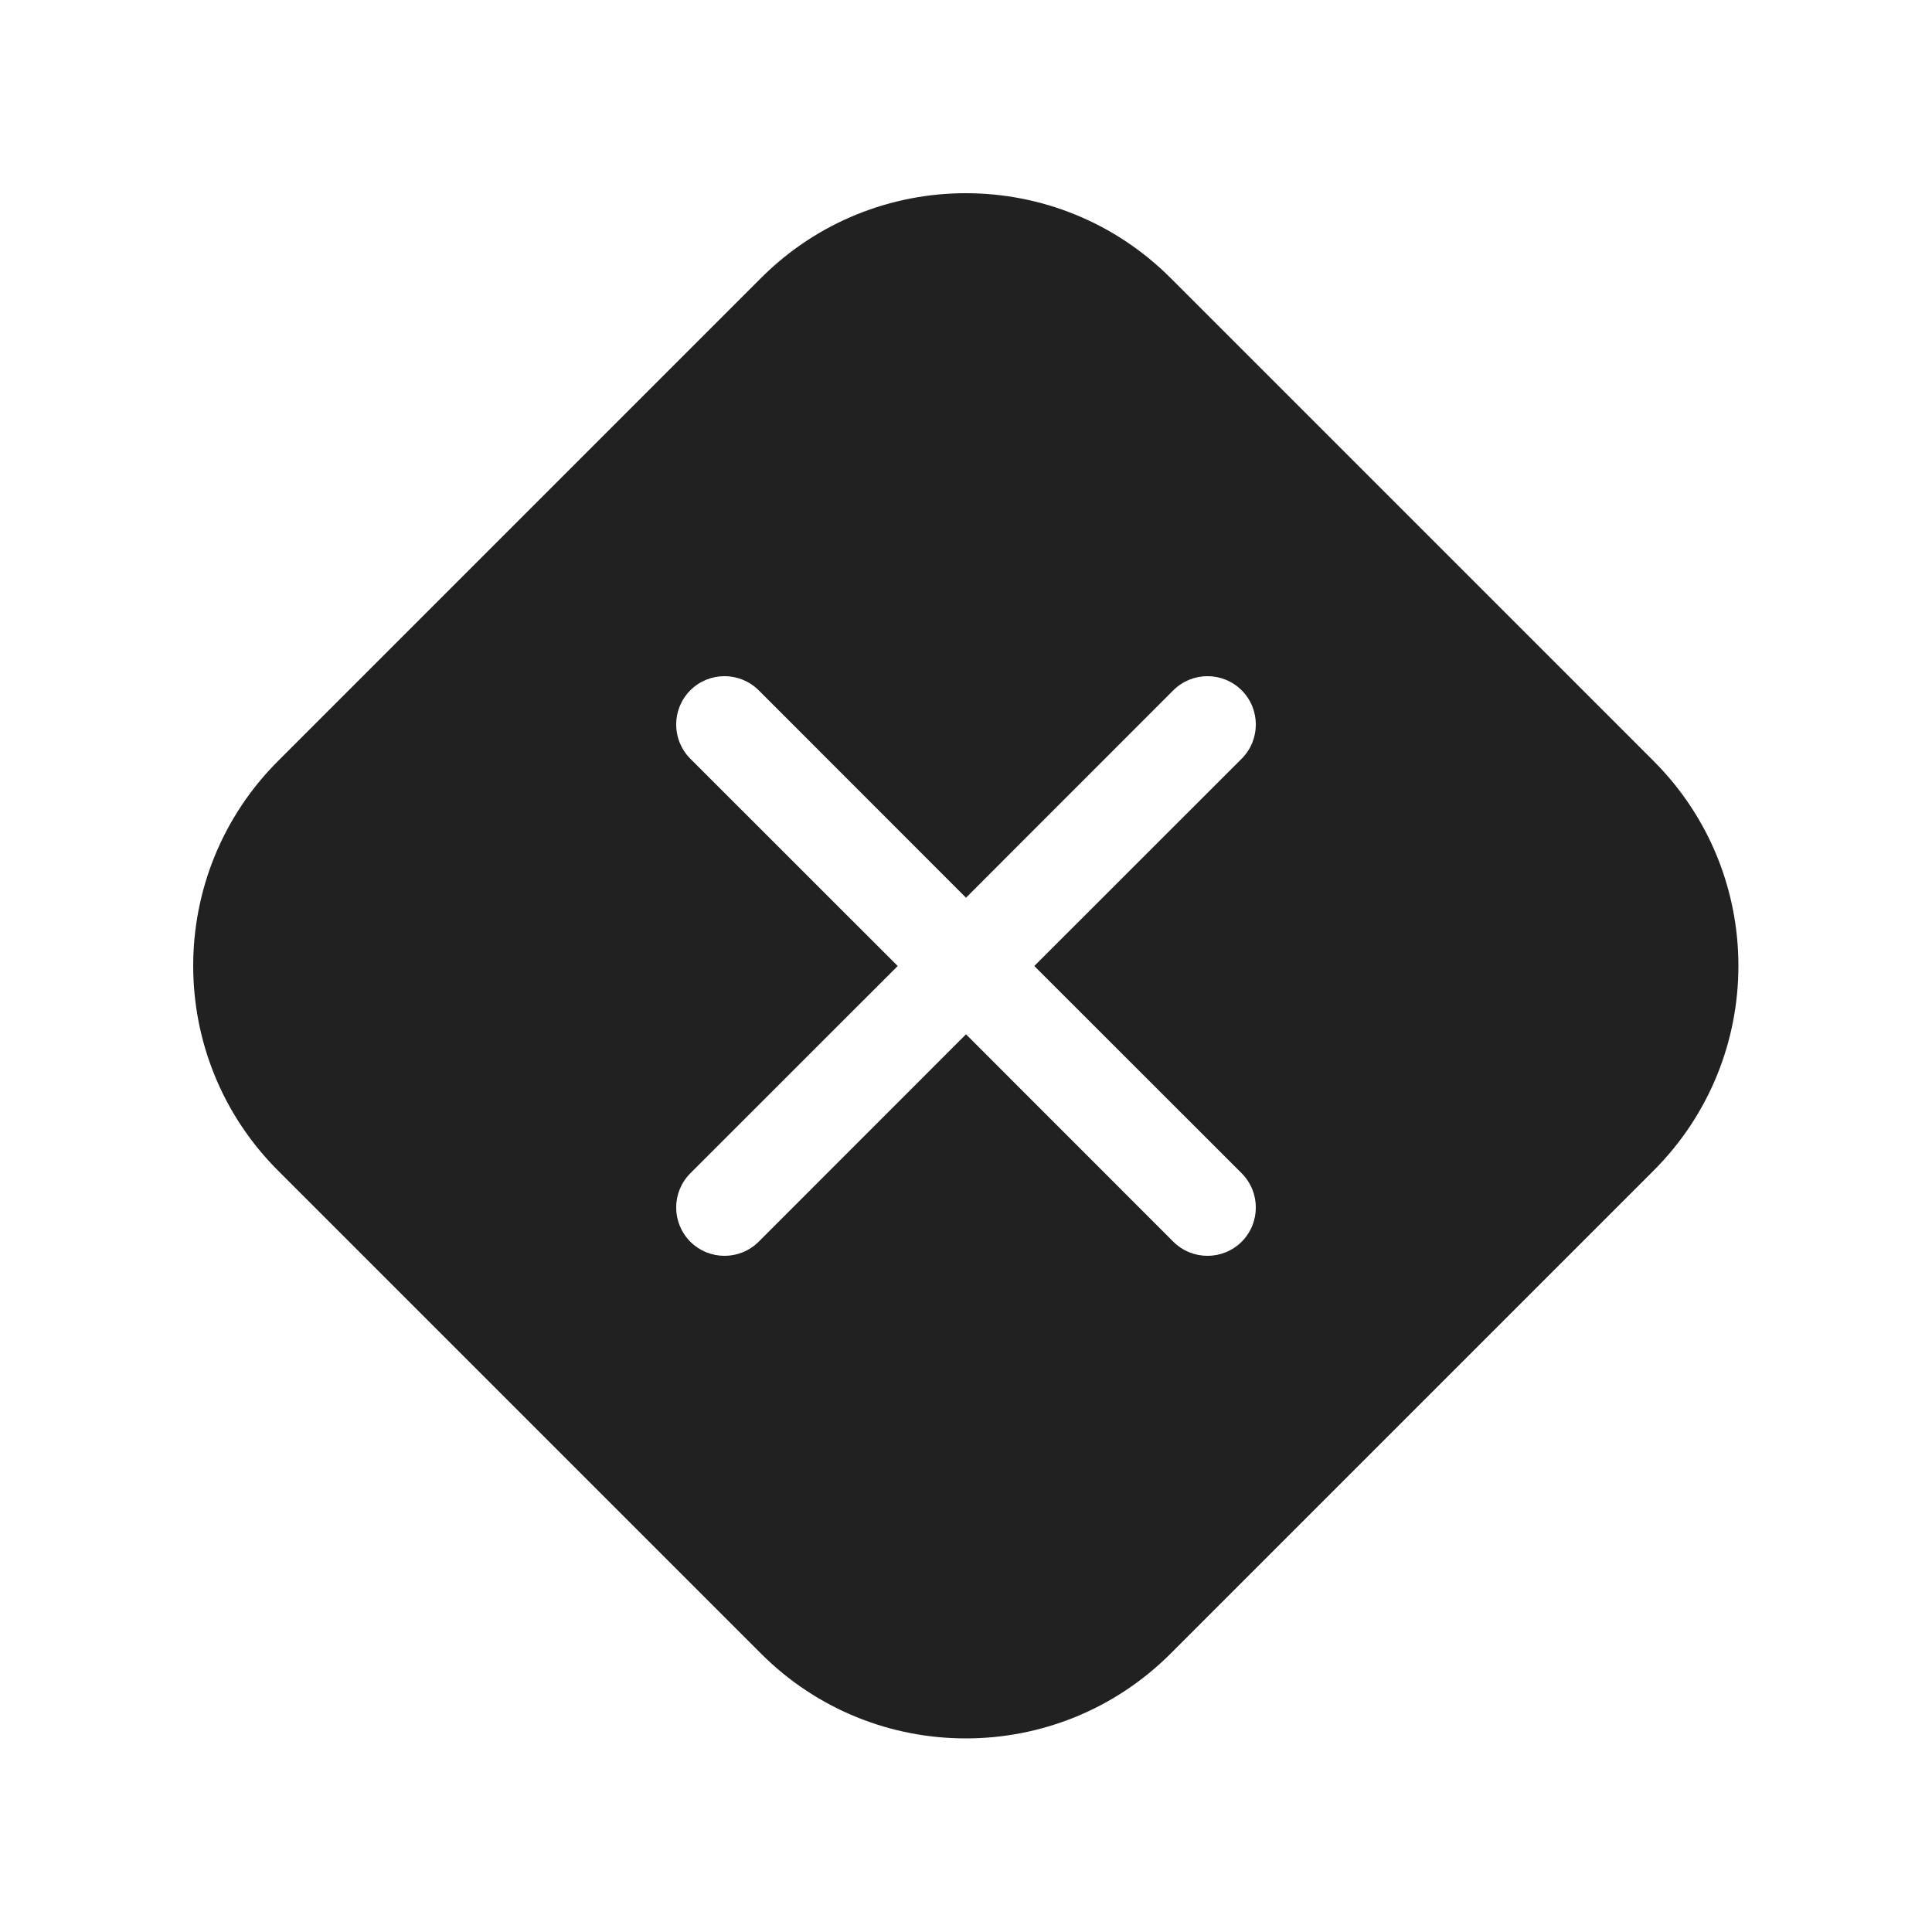 <svg width="20" height="20" viewBox="0 0 20 20" fill="none" xmlns="http://www.w3.org/2000/svg">
<path d="M7.877 2.879C9.048 1.707 10.948 1.707 12.119 2.879L17.117 7.877C18.289 9.048 18.289 10.948 17.117 12.119L12.119 17.117C10.948 18.289 9.048 18.289 7.877 17.117L2.879 12.119C1.707 10.948 1.707 9.048 2.879 7.877L7.877 2.879ZM7.854 7.146C7.658 6.951 7.342 6.951 7.146 7.146C6.951 7.342 6.951 7.658 7.146 7.854L9.293 10L7.146 12.146C6.951 12.342 6.951 12.658 7.146 12.854C7.342 13.049 7.658 13.049 7.854 12.854L10 10.707L12.146 12.854C12.342 13.049 12.658 13.049 12.854 12.854C13.049 12.658 13.049 12.342 12.854 12.146L10.707 10L12.854 7.854C13.049 7.658 13.049 7.342 12.854 7.146C12.658 6.951 12.342 6.951 12.146 7.146L10 9.293L7.854 7.146Z" fill="#212121"/>
</svg>
